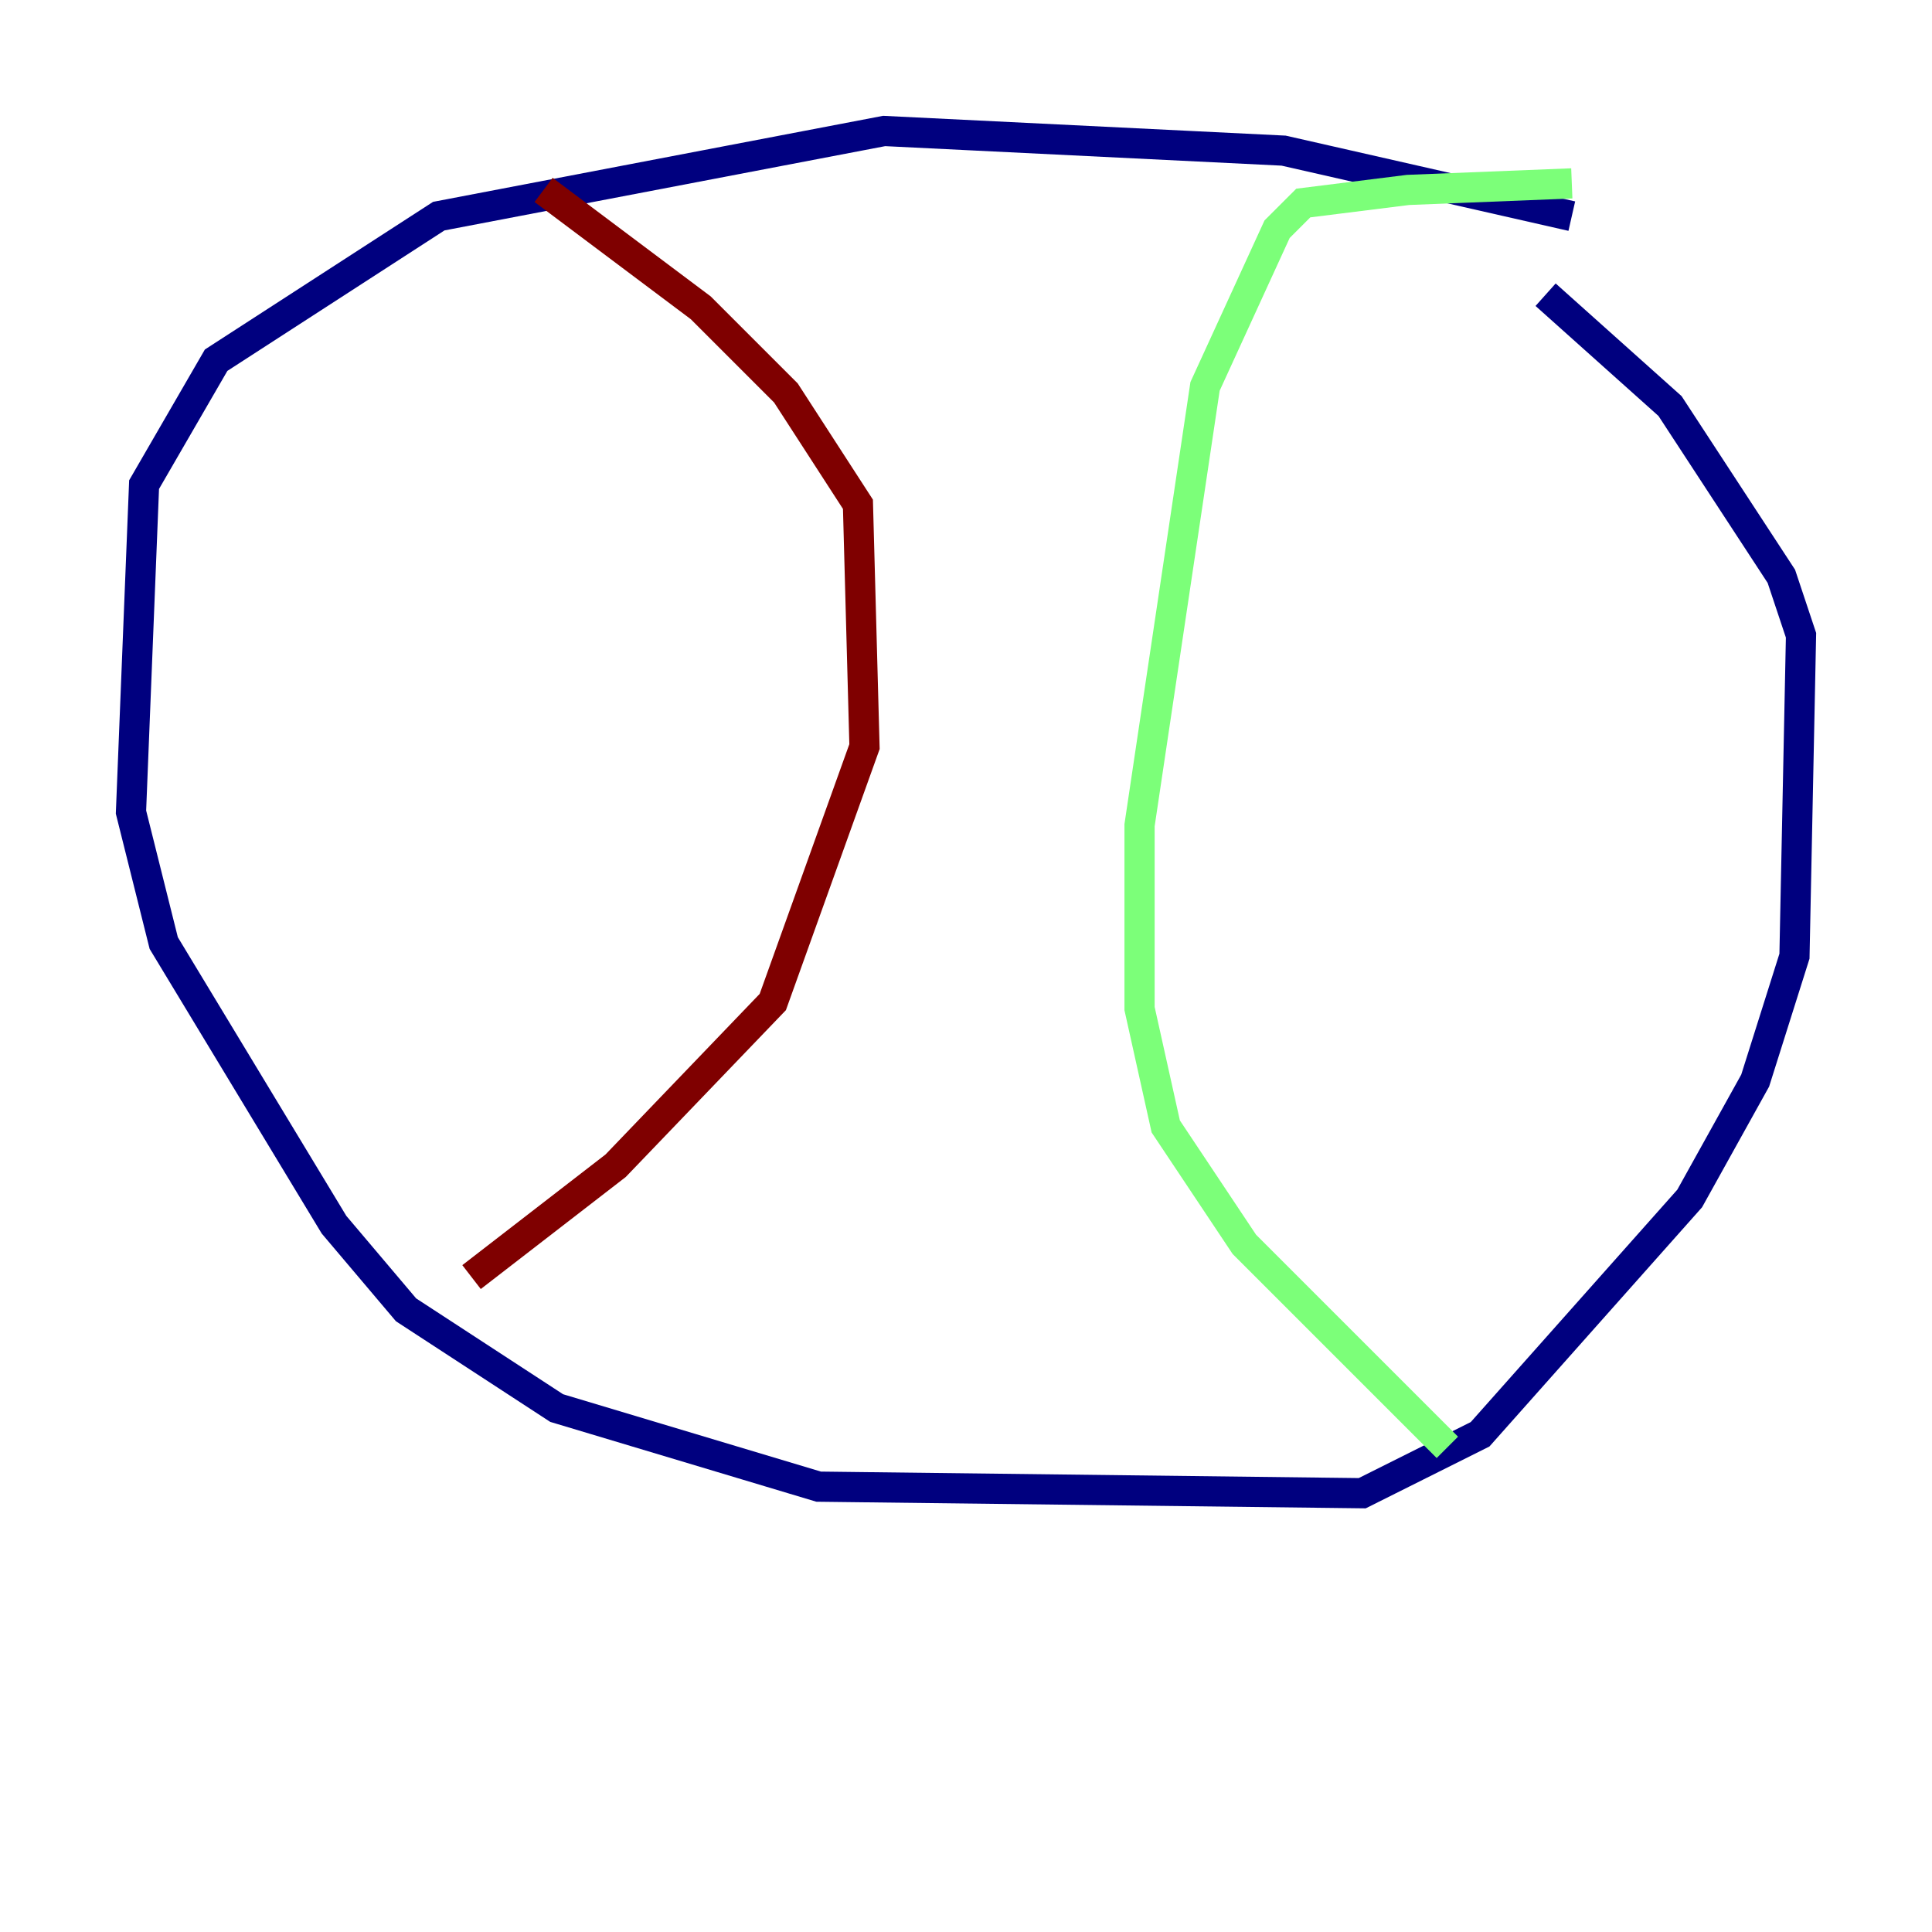 <?xml version="1.0" encoding="utf-8" ?>
<svg baseProfile="tiny" height="128" version="1.2" viewBox="0,0,128,128" width="128" xmlns="http://www.w3.org/2000/svg" xmlns:ev="http://www.w3.org/2001/xml-events" xmlns:xlink="http://www.w3.org/1999/xlink"><defs /><polyline fill="none" points="104.136,14.319 85.044,9.98 58.576,8.678 29.071,14.319 14.319,23.864 9.546,32.108 8.678,53.803 10.848,62.481 22.129,81.139 26.902,86.78 36.881,93.288 54.237,98.495 90.251,98.929 98.061,95.024 111.946,79.403 116.285,71.593 118.888,63.349 119.322,42.088 118.02,38.183 110.644,26.902 102.4,19.525" stroke="#00007f" stroke-width="2" /><polyline fill="none" points="104.136,12.149 93.288,12.583 86.346,13.451 84.61,15.186 79.837,25.6 75.498,54.671 75.498,66.82 77.234,74.63 82.441,82.441 95.891,95.891" stroke="#7cff79" stroke-width="2" /><polyline fill="none" points="36.014,12.583 46.427,20.393 52.068,26.034 56.841,33.41 57.275,49.464 51.2,66.386 40.786,77.234 31.241,84.61" stroke="#7f0000" stroke-width="2" /></svg>